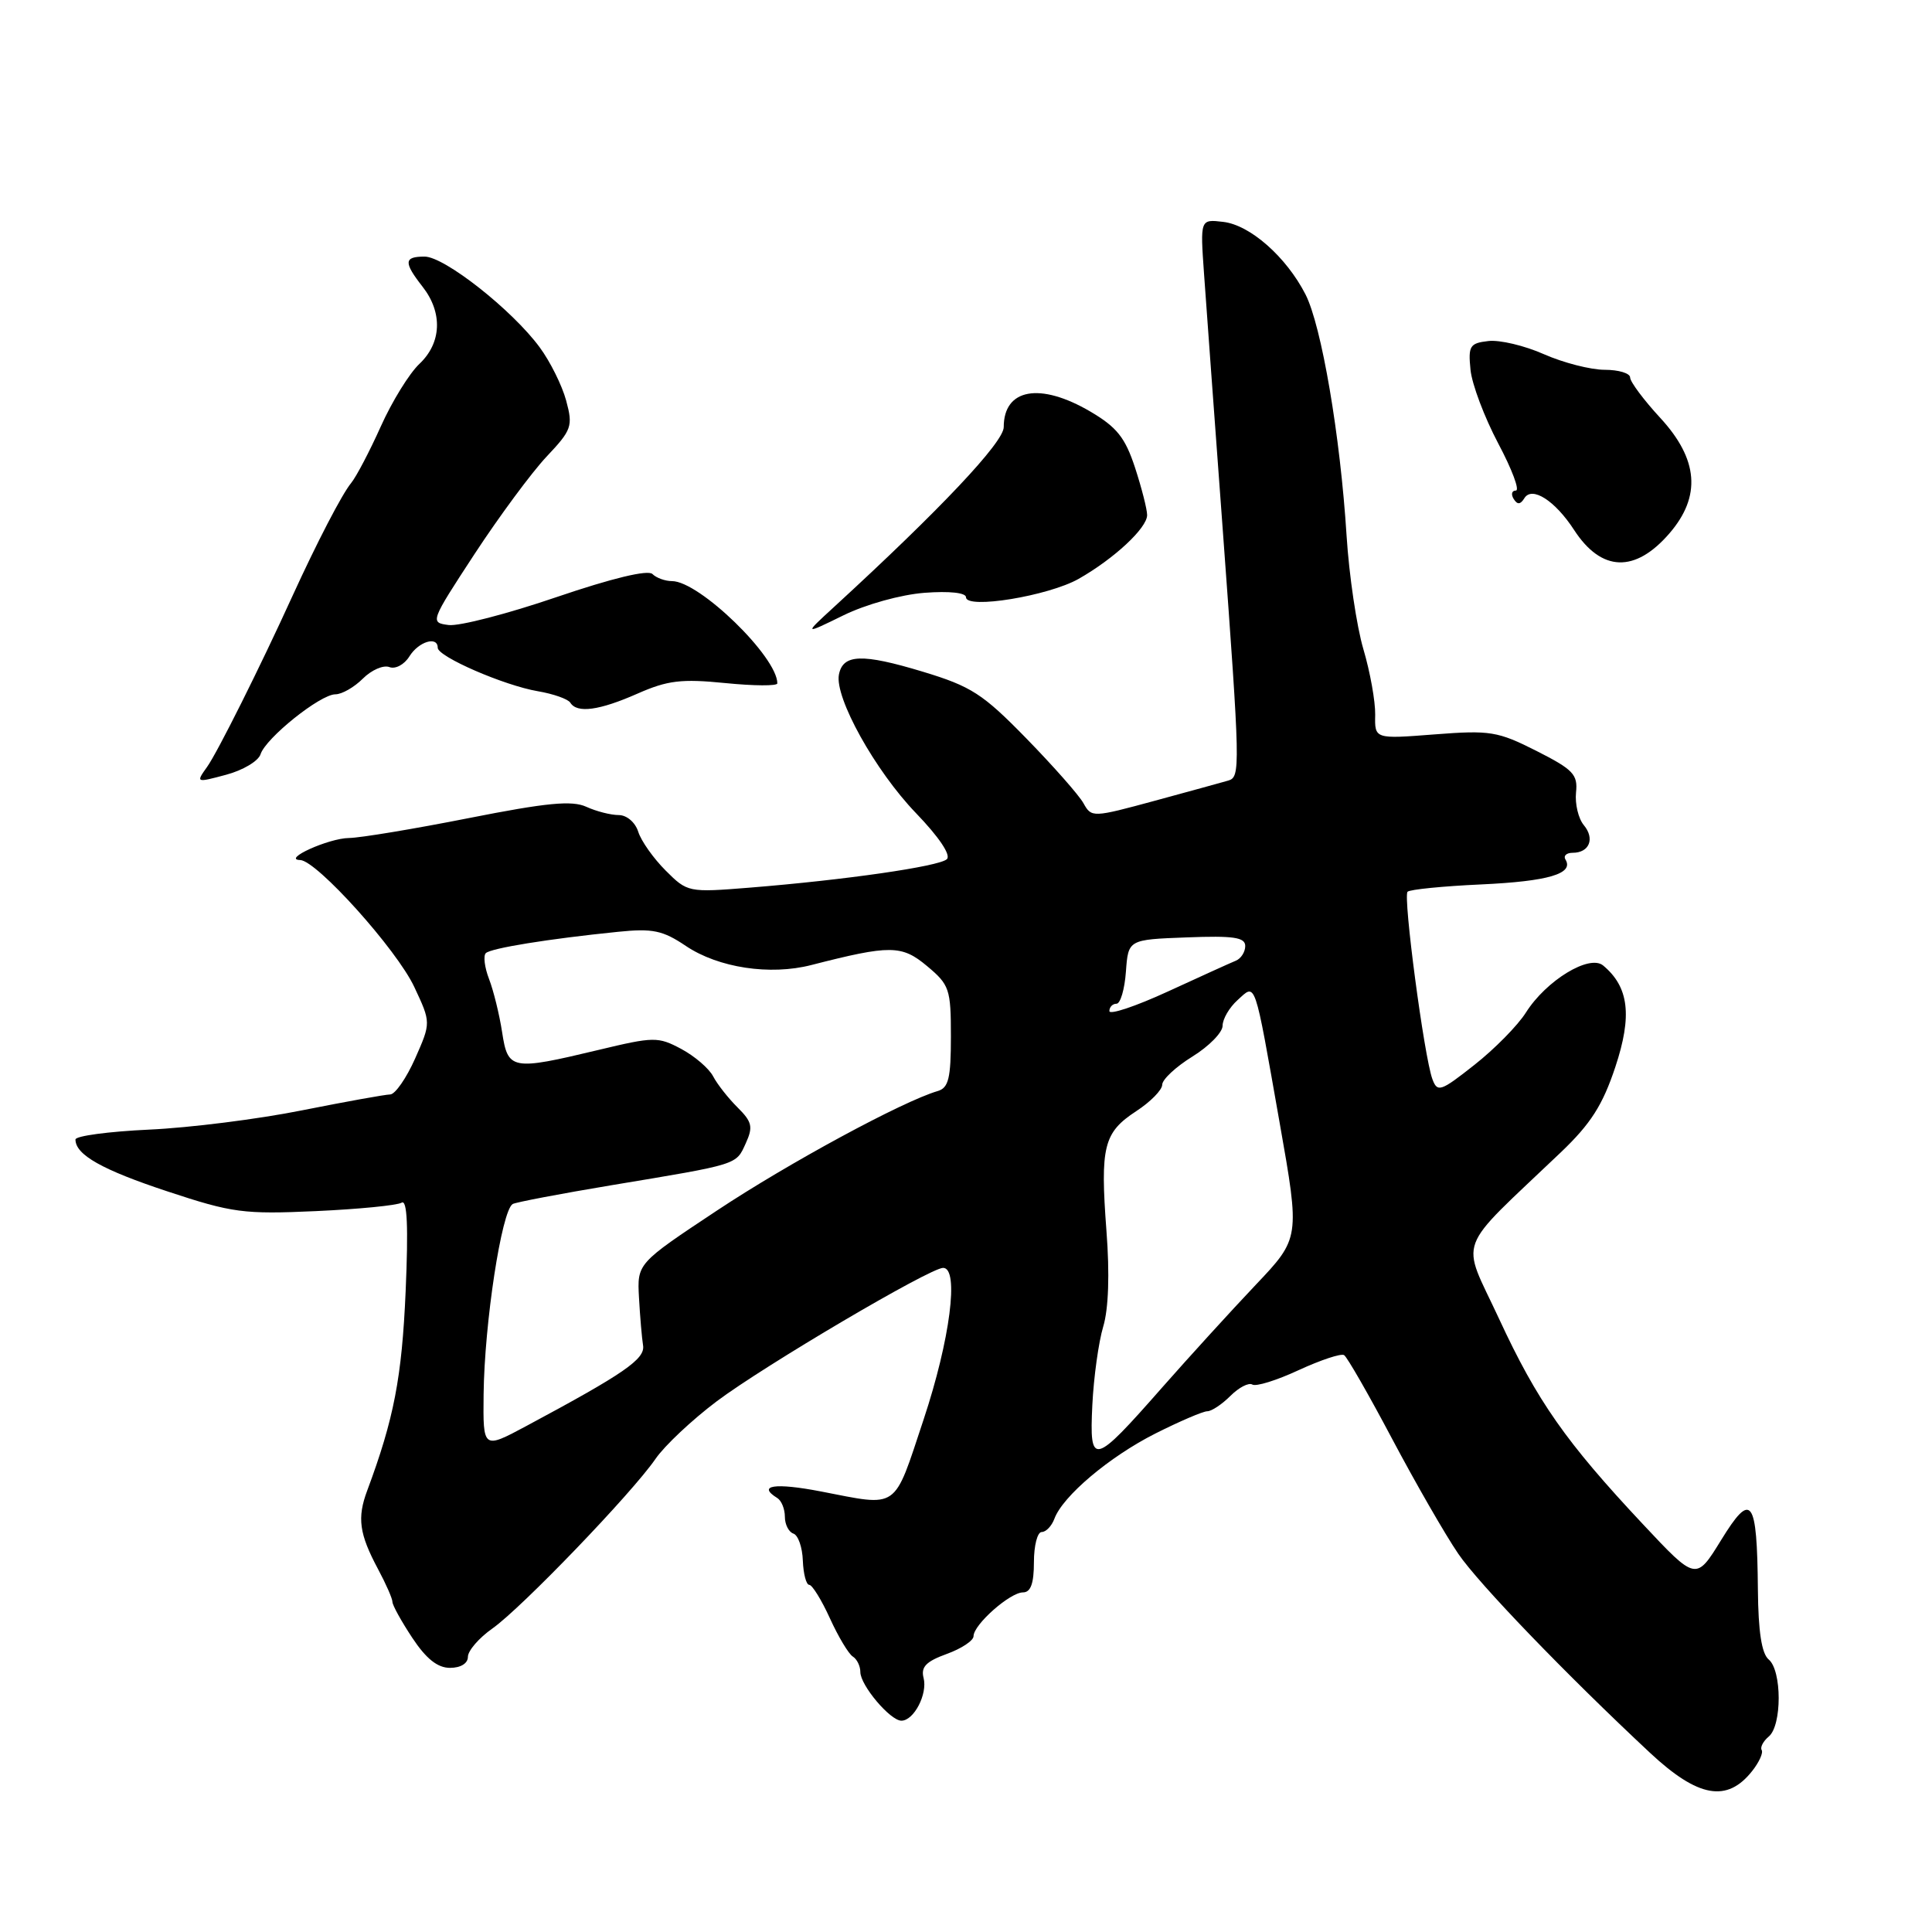 <?xml version="1.0" encoding="UTF-8" standalone="no"?>
<!DOCTYPE svg PUBLIC "-//W3C//DTD SVG 1.1//EN" "http://www.w3.org/Graphics/SVG/1.1/DTD/svg11.dtd" >
<svg xmlns="http://www.w3.org/2000/svg" xmlns:xlink="http://www.w3.org/1999/xlink" version="1.1" viewBox="0 0 256 256">
 <g >
 <path fill="currentColor"
d=" M 232.17 234.67 C 233.09 233.51 233.66 232.26 233.43 231.89 C 233.21 231.53 233.63 230.72 234.37 230.10 C 236.13 228.64 236.12 221.35 234.36 219.89 C 233.43 219.11 232.98 216.20 232.93 210.63 C 232.82 198.50 232.09 197.51 228.05 204.08 C 224.73 209.47 224.73 209.47 217.71 201.98 C 207.48 191.07 203.69 185.66 198.63 174.74 C 193.55 163.78 192.64 166.21 206.83 152.68 C 210.78 148.91 212.36 146.44 214.04 141.38 C 216.30 134.58 215.84 130.77 212.42 127.93 C 210.60 126.43 204.88 129.91 202.19 134.17 C 201.11 135.88 198.04 139.00 195.37 141.10 C 190.89 144.64 190.46 144.78 189.80 142.99 C 188.71 140.05 185.89 118.77 186.51 118.16 C 186.81 117.86 191.20 117.42 196.28 117.19 C 205.15 116.78 208.59 115.77 207.43 113.89 C 207.13 113.40 207.56 113.00 208.38 113.00 C 210.60 113.00 211.36 111.13 209.86 109.33 C 209.14 108.46 208.68 106.52 208.83 105.02 C 209.09 102.62 208.46 101.97 203.59 99.50 C 198.46 96.91 197.46 96.74 190.10 97.31 C 182.15 97.93 182.15 97.93 182.22 94.71 C 182.25 92.95 181.55 89.03 180.65 86.00 C 179.76 82.97 178.76 76.22 178.43 71.00 C 177.60 57.76 175.11 43.16 172.98 39.00 C 170.43 34.03 165.64 29.81 162.08 29.40 C 159.03 29.04 159.03 29.04 159.54 36.27 C 159.82 40.25 160.94 55.57 162.03 70.31 C 164.35 101.92 164.37 102.95 162.75 103.43 C 162.06 103.63 157.71 104.83 153.07 106.09 C 144.78 108.34 144.63 108.35 143.57 106.44 C 142.98 105.37 139.57 101.51 136.00 97.85 C 130.22 91.93 128.70 90.95 122.30 89.01 C 114.23 86.57 111.69 86.66 111.16 89.39 C 110.58 92.44 115.96 102.12 121.37 107.74 C 124.45 110.94 126.04 113.32 125.46 113.85 C 124.40 114.81 112.00 116.60 99.31 117.62 C 91.21 118.27 91.09 118.24 88.20 115.35 C 86.59 113.74 84.95 111.43 84.57 110.21 C 84.17 108.96 83.05 108.00 81.98 108.00 C 80.94 108.00 79.01 107.51 77.68 106.90 C 75.79 106.04 72.44 106.36 62.13 108.40 C 54.90 109.83 47.75 111.02 46.24 111.04 C 43.53 111.07 37.30 113.90 39.78 113.96 C 41.97 114.03 52.58 125.82 54.90 130.79 C 57.11 135.50 57.11 135.50 55.01 140.25 C 53.85 142.86 52.36 145.01 51.70 145.02 C 51.04 145.03 45.78 145.98 40.00 147.13 C 34.22 148.29 25.11 149.44 19.75 149.68 C 14.39 149.93 10.00 150.52 10.00 150.99 C 10.00 153.02 13.54 155.01 22.23 157.88 C 30.77 160.71 32.31 160.91 41.83 160.48 C 47.52 160.22 52.64 159.72 53.22 159.36 C 53.96 158.91 54.12 162.52 53.75 171.10 C 53.25 182.53 52.20 188.00 48.66 197.50 C 47.30 201.13 47.60 203.25 50.09 207.91 C 51.14 209.87 52.00 211.82 52.00 212.26 C 52.00 212.69 53.18 214.83 54.63 217.02 C 56.47 219.80 57.98 221.00 59.63 221.00 C 61.04 221.00 62.00 220.41 62.00 219.54 C 62.00 218.73 63.46 217.04 65.25 215.78 C 69.10 213.07 83.73 197.86 86.85 193.32 C 88.05 191.57 91.70 188.14 94.97 185.68 C 101.28 180.94 123.23 168.00 124.97 168.00 C 127.12 168.00 125.90 177.51 122.38 188.10 C 118.34 200.25 119.20 199.64 108.75 197.62 C 102.68 196.45 100.27 196.81 103.00 198.50 C 103.55 198.84 104.00 199.95 104.00 200.98 C 104.00 202.00 104.51 203.00 105.13 203.21 C 105.76 203.42 106.32 205.03 106.38 206.79 C 106.45 208.55 106.83 210.00 107.23 210.00 C 107.62 210.00 108.86 212.00 109.97 214.44 C 111.08 216.88 112.45 219.16 113.00 219.50 C 113.55 219.84 114.00 220.76 114.00 221.55 C 114.00 223.31 117.96 228.00 119.44 228.00 C 121.10 228.00 122.93 224.46 122.38 222.34 C 122.00 220.88 122.71 220.15 125.44 219.16 C 127.40 218.45 129.00 217.39 129.00 216.80 C 129.00 215.27 133.83 211.00 135.55 211.00 C 136.57 211.00 137.00 209.83 137.00 207.00 C 137.00 204.80 137.46 203.00 138.03 203.00 C 138.60 203.00 139.35 202.21 139.71 201.25 C 140.81 198.25 146.99 193.03 153.09 189.95 C 156.31 188.33 159.41 187.00 159.97 187.00 C 160.54 187.00 161.92 186.08 163.04 184.96 C 164.16 183.84 165.46 183.17 165.94 183.46 C 166.42 183.76 169.18 182.90 172.08 181.55 C 174.99 180.21 177.69 179.31 178.10 179.56 C 178.50 179.81 181.36 184.79 184.45 190.63 C 187.54 196.46 191.48 203.32 193.22 205.87 C 195.91 209.83 207.53 221.89 218.66 232.28 C 225.01 238.20 228.85 238.88 232.17 234.67 Z  M 34.52 99.95 C 35.20 97.80 42.44 92.00 44.44 92.00 C 45.30 92.00 46.93 91.07 48.08 89.92 C 49.22 88.78 50.80 88.09 51.59 88.39 C 52.38 88.70 53.57 88.07 54.25 86.97 C 55.47 85.01 58.00 84.24 58.00 85.83 C 58.00 87.01 66.80 90.83 71.26 91.59 C 73.33 91.94 75.27 92.63 75.57 93.11 C 76.46 94.55 79.42 94.14 84.47 91.91 C 88.46 90.15 90.29 89.93 96.10 90.51 C 99.90 90.89 103.00 90.91 103.00 90.55 C 103.00 87.04 92.66 77.00 89.04 77.00 C 88.14 77.00 86.97 76.58 86.45 76.06 C 85.85 75.47 81.12 76.61 73.74 79.12 C 67.28 81.33 60.85 82.99 59.46 82.82 C 56.96 82.50 57.00 82.40 62.88 73.41 C 66.15 68.42 70.44 62.62 72.41 60.52 C 75.76 56.97 75.94 56.48 75.02 53.08 C 74.48 51.08 72.90 47.90 71.51 46.02 C 67.86 41.06 58.89 34.00 56.26 34.00 C 53.51 34.00 53.46 34.75 56.00 38.00 C 58.68 41.43 58.52 45.43 55.58 48.21 C 54.24 49.47 51.94 53.20 50.46 56.50 C 48.98 59.80 47.21 63.17 46.53 64.00 C 45.32 65.46 41.98 71.91 38.74 79.00 C 34.48 88.36 28.80 99.72 27.44 101.62 C 25.94 103.72 25.97 103.73 29.96 102.66 C 32.18 102.07 34.23 100.85 34.52 99.95 Z  M 122.50 78.55 C 125.80 78.30 128.00 78.54 128.00 79.14 C 128.00 80.76 138.92 78.97 142.93 76.70 C 147.64 74.02 152.00 69.96 152.00 68.25 C 152.00 67.49 151.28 64.67 150.40 61.97 C 149.09 57.98 147.99 56.60 144.47 54.53 C 137.80 50.62 133.00 51.49 133.00 56.59 C 133.00 58.60 124.60 67.50 110.50 80.44 C 106.50 84.11 106.50 84.11 111.75 81.54 C 114.72 80.08 119.38 78.79 122.50 78.55 Z  M 221.22 70.66 C 225.44 65.76 225.05 60.86 220.00 55.38 C 217.80 53.00 216.00 50.58 216.00 50.02 C 216.00 49.46 214.48 49.00 212.63 49.00 C 210.77 49.00 207.16 48.07 204.59 46.94 C 202.03 45.80 198.71 45.01 197.21 45.19 C 194.76 45.47 194.53 45.83 194.85 49.00 C 195.04 50.92 196.70 55.31 198.52 58.75 C 200.35 62.19 201.40 65.00 200.86 65.00 C 200.32 65.00 200.19 65.50 200.57 66.11 C 201.06 66.90 201.46 66.87 201.99 66.01 C 203.00 64.38 206.05 66.33 208.58 70.23 C 212.20 75.79 216.66 75.95 221.22 70.66 Z  M 144.74 186.17 C 144.92 182.50 145.57 177.83 146.18 175.79 C 146.89 173.44 147.05 168.80 146.61 163.09 C 145.77 151.91 146.23 150.07 150.55 147.24 C 152.45 146.00 154.00 144.42 154.00 143.73 C 154.00 143.04 155.80 141.36 158.00 140.00 C 160.20 138.64 162.00 136.80 162.00 135.92 C 162.00 135.03 162.89 133.50 163.98 132.52 C 166.44 130.29 166.15 129.46 169.56 148.78 C 172.26 164.06 172.26 164.06 166.36 170.28 C 163.12 173.70 157.56 179.80 154.01 183.83 C 144.85 194.25 144.34 194.38 144.74 186.17 Z  M 64.08 184.76 C 64.19 175.30 66.46 160.45 67.93 159.54 C 68.32 159.31 74.23 158.18 81.07 157.04 C 97.94 154.24 97.51 154.37 98.81 151.51 C 99.81 149.32 99.66 148.66 97.74 146.75 C 96.51 145.53 95.05 143.68 94.50 142.63 C 93.95 141.57 92.04 139.94 90.27 138.99 C 87.19 137.35 86.65 137.36 79.27 139.13 C 67.77 141.88 67.30 141.79 66.53 136.75 C 66.17 134.41 65.39 131.25 64.80 129.72 C 64.21 128.19 64.02 126.65 64.37 126.30 C 65.03 125.64 72.70 124.40 81.89 123.47 C 86.48 123.00 87.82 123.28 90.89 125.35 C 95.20 128.24 102.03 129.28 107.51 127.87 C 117.97 125.19 119.48 125.20 122.84 128.01 C 125.81 130.49 126.00 131.05 126.00 137.35 C 126.00 142.88 125.69 144.15 124.25 144.57 C 119.62 145.92 104.47 154.12 94.99 160.41 C 84.42 167.42 84.42 167.42 84.67 171.96 C 84.81 174.46 85.05 177.30 85.21 178.28 C 85.50 180.08 82.72 182.00 69.75 188.95 C 64.00 192.03 64.00 192.03 64.08 184.76 Z  M 147.00 133.97 C 147.00 133.44 147.42 133.00 147.94 133.00 C 148.46 133.00 149.02 131.09 149.19 128.75 C 149.50 124.50 149.50 124.50 157.25 124.21 C 163.45 123.97 165.00 124.20 165.00 125.35 C 165.00 126.14 164.44 127.02 163.75 127.30 C 163.06 127.58 159.01 129.42 154.75 131.38 C 150.49 133.34 147.00 134.51 147.00 133.97 Z "/>
</g>
</svg>